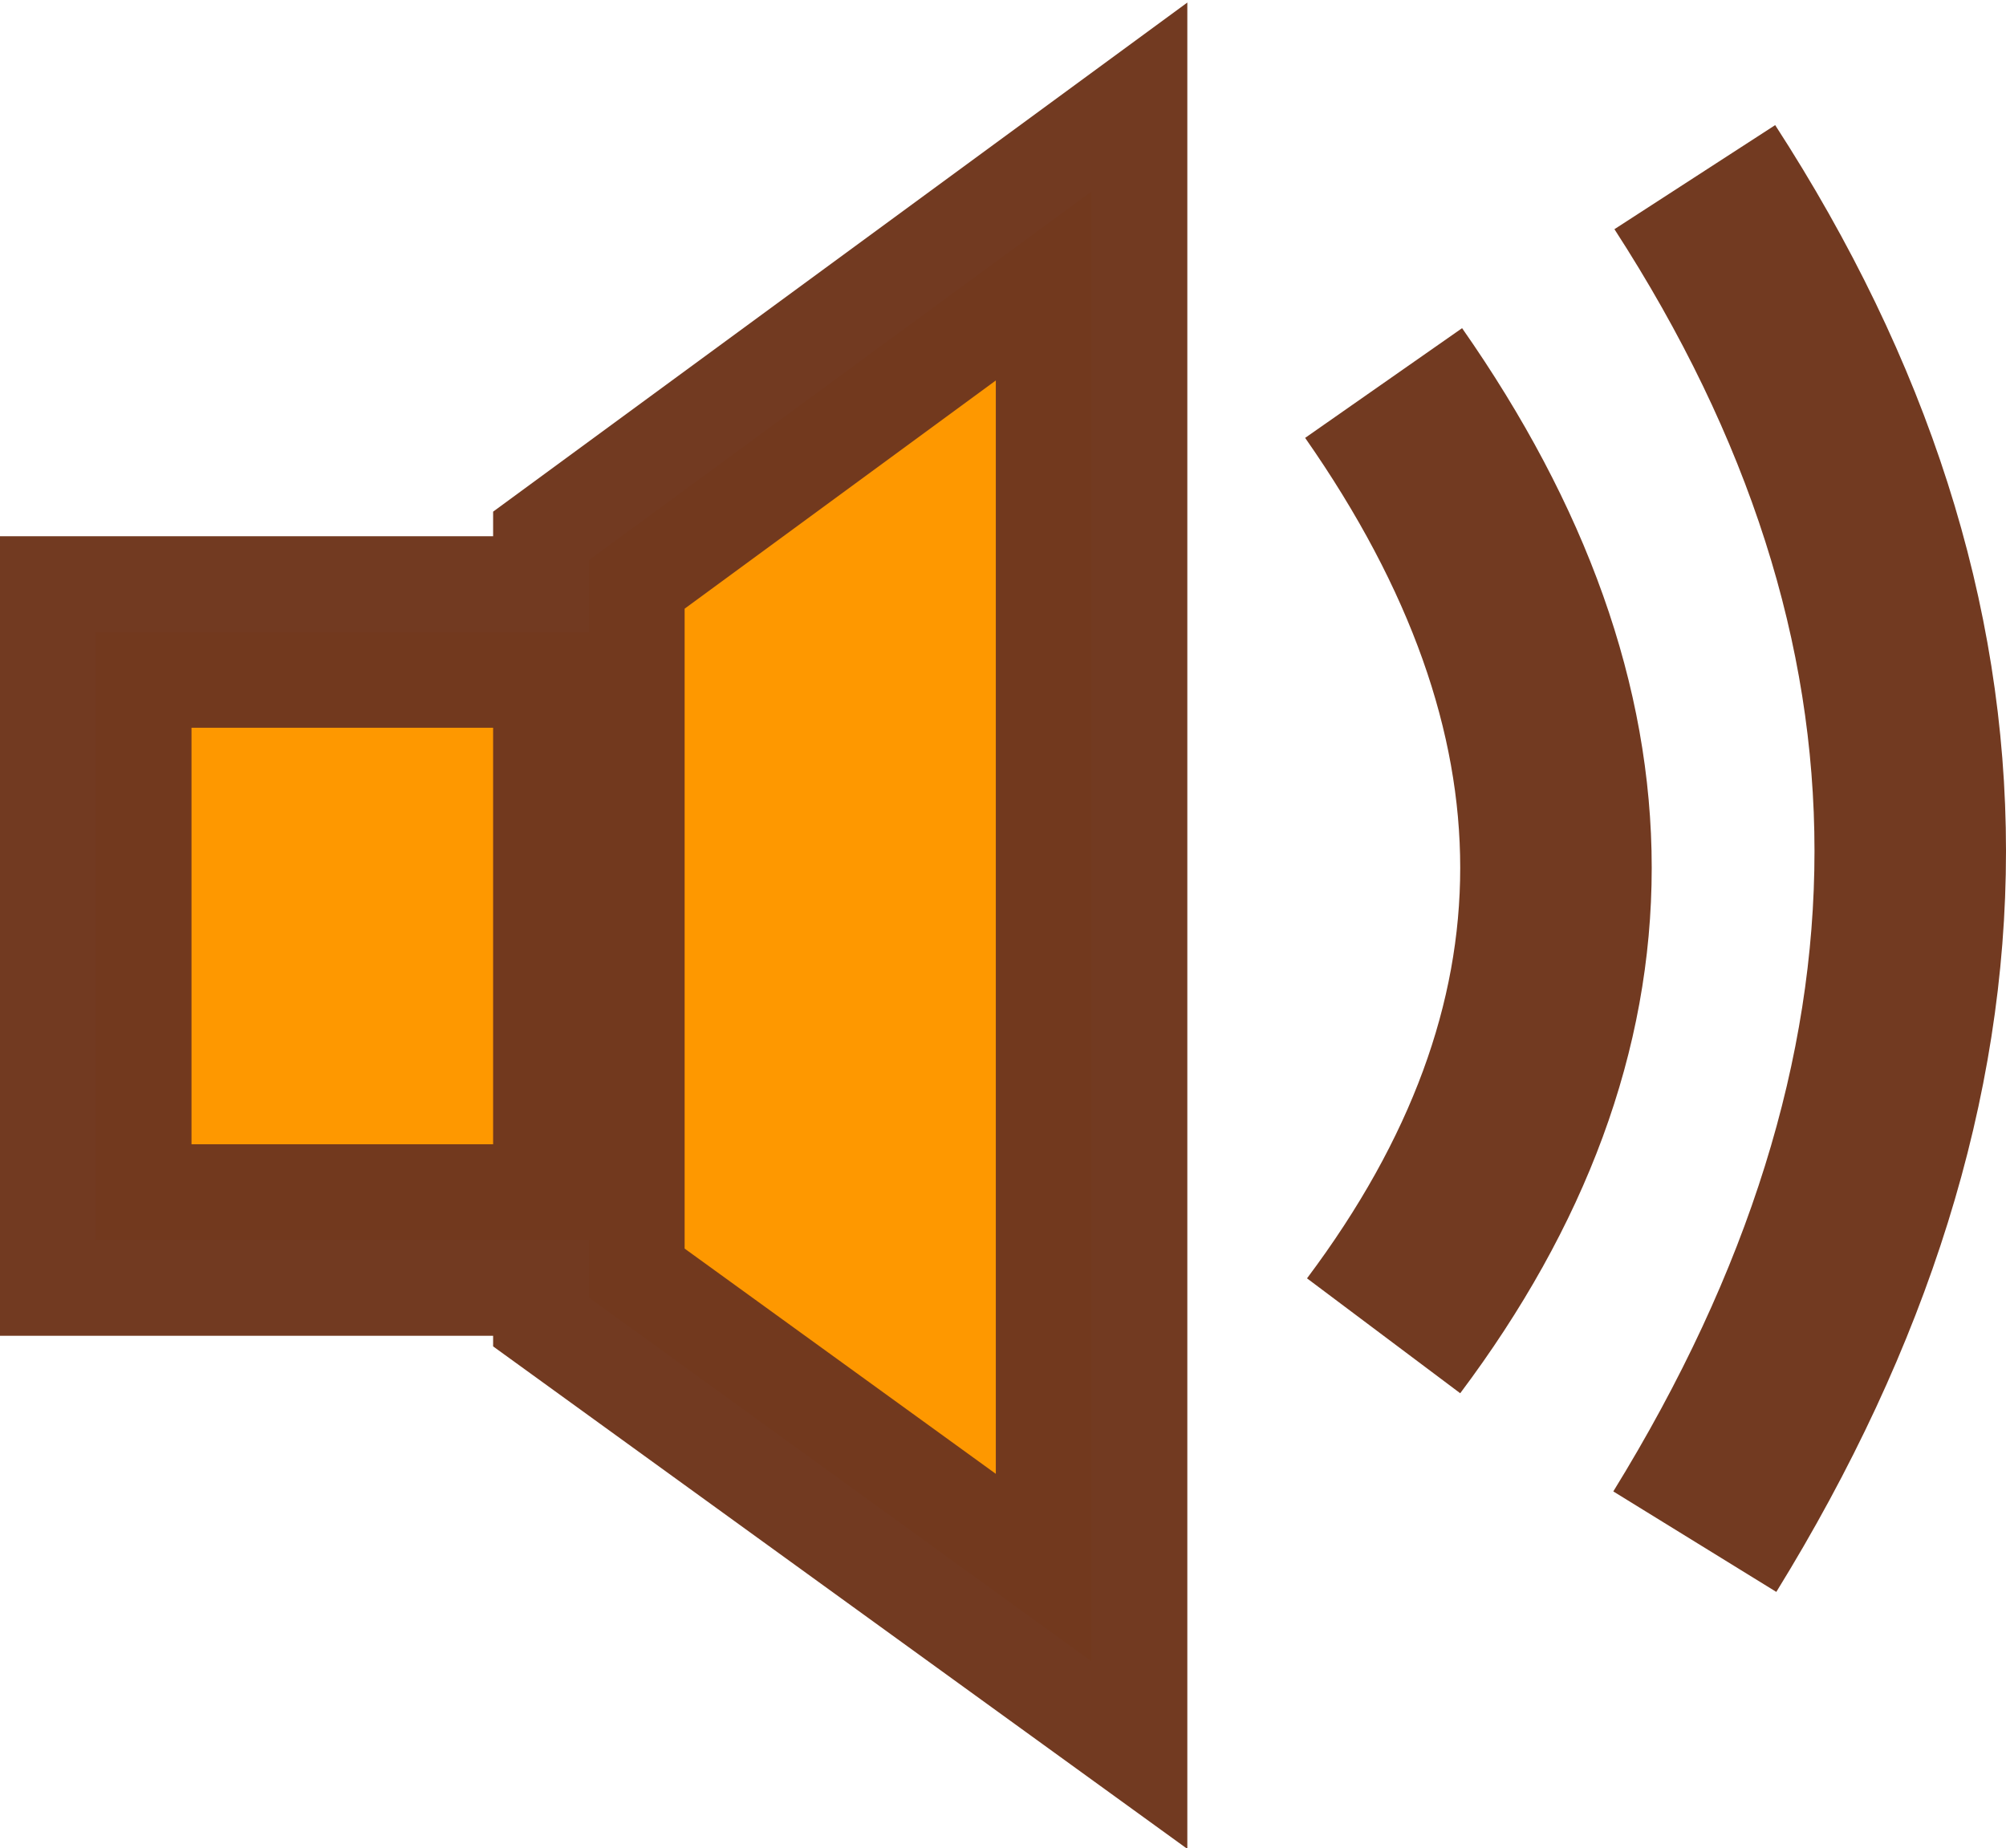 <?xml version="1.0" encoding="UTF-8" standalone="no"?>
<svg xmlns:xlink="http://www.w3.org/1999/xlink" height="19.3px" width="20.95px" xmlns="http://www.w3.org/2000/svg">
  <g transform="matrix(1.0, 0.0, 0.0, 1.0, -4.0, -5.6)">
    <path d="M10.15 12.2 L10.15 11.45 15.4 7.6 15.4 22.95 10.15 19.15 10.15 18.55 5.0 18.55 5.0 12.2 10.15 12.2 10.15 18.55 10.15 12.2" fill="#fe9800" fill-rule="evenodd" stroke="none"/>
    <path d="M21.7 7.45 Q26.2 14.4 21.7 21.7 M18.45 9.6 Q22.05 14.75 18.45 19.55" fill="none" stroke="#70381f" stroke-linecap="butt" stroke-linejoin="miter" stroke-miterlimit="3.0" stroke-opacity="0.988" stroke-width="2.0"/>
    <path d="M10.15 12.2 L10.15 11.45 15.4 7.6 15.4 22.95 10.15 19.15 10.15 18.55 5.0 18.55 5.0 12.2 10.15 12.2 10.15 18.55" fill="none" stroke="#70381f" stroke-linecap="round" stroke-linejoin="miter" stroke-miterlimit="3.0" stroke-opacity="0.988" stroke-width="2.0"/>
  </g>
</svg>
